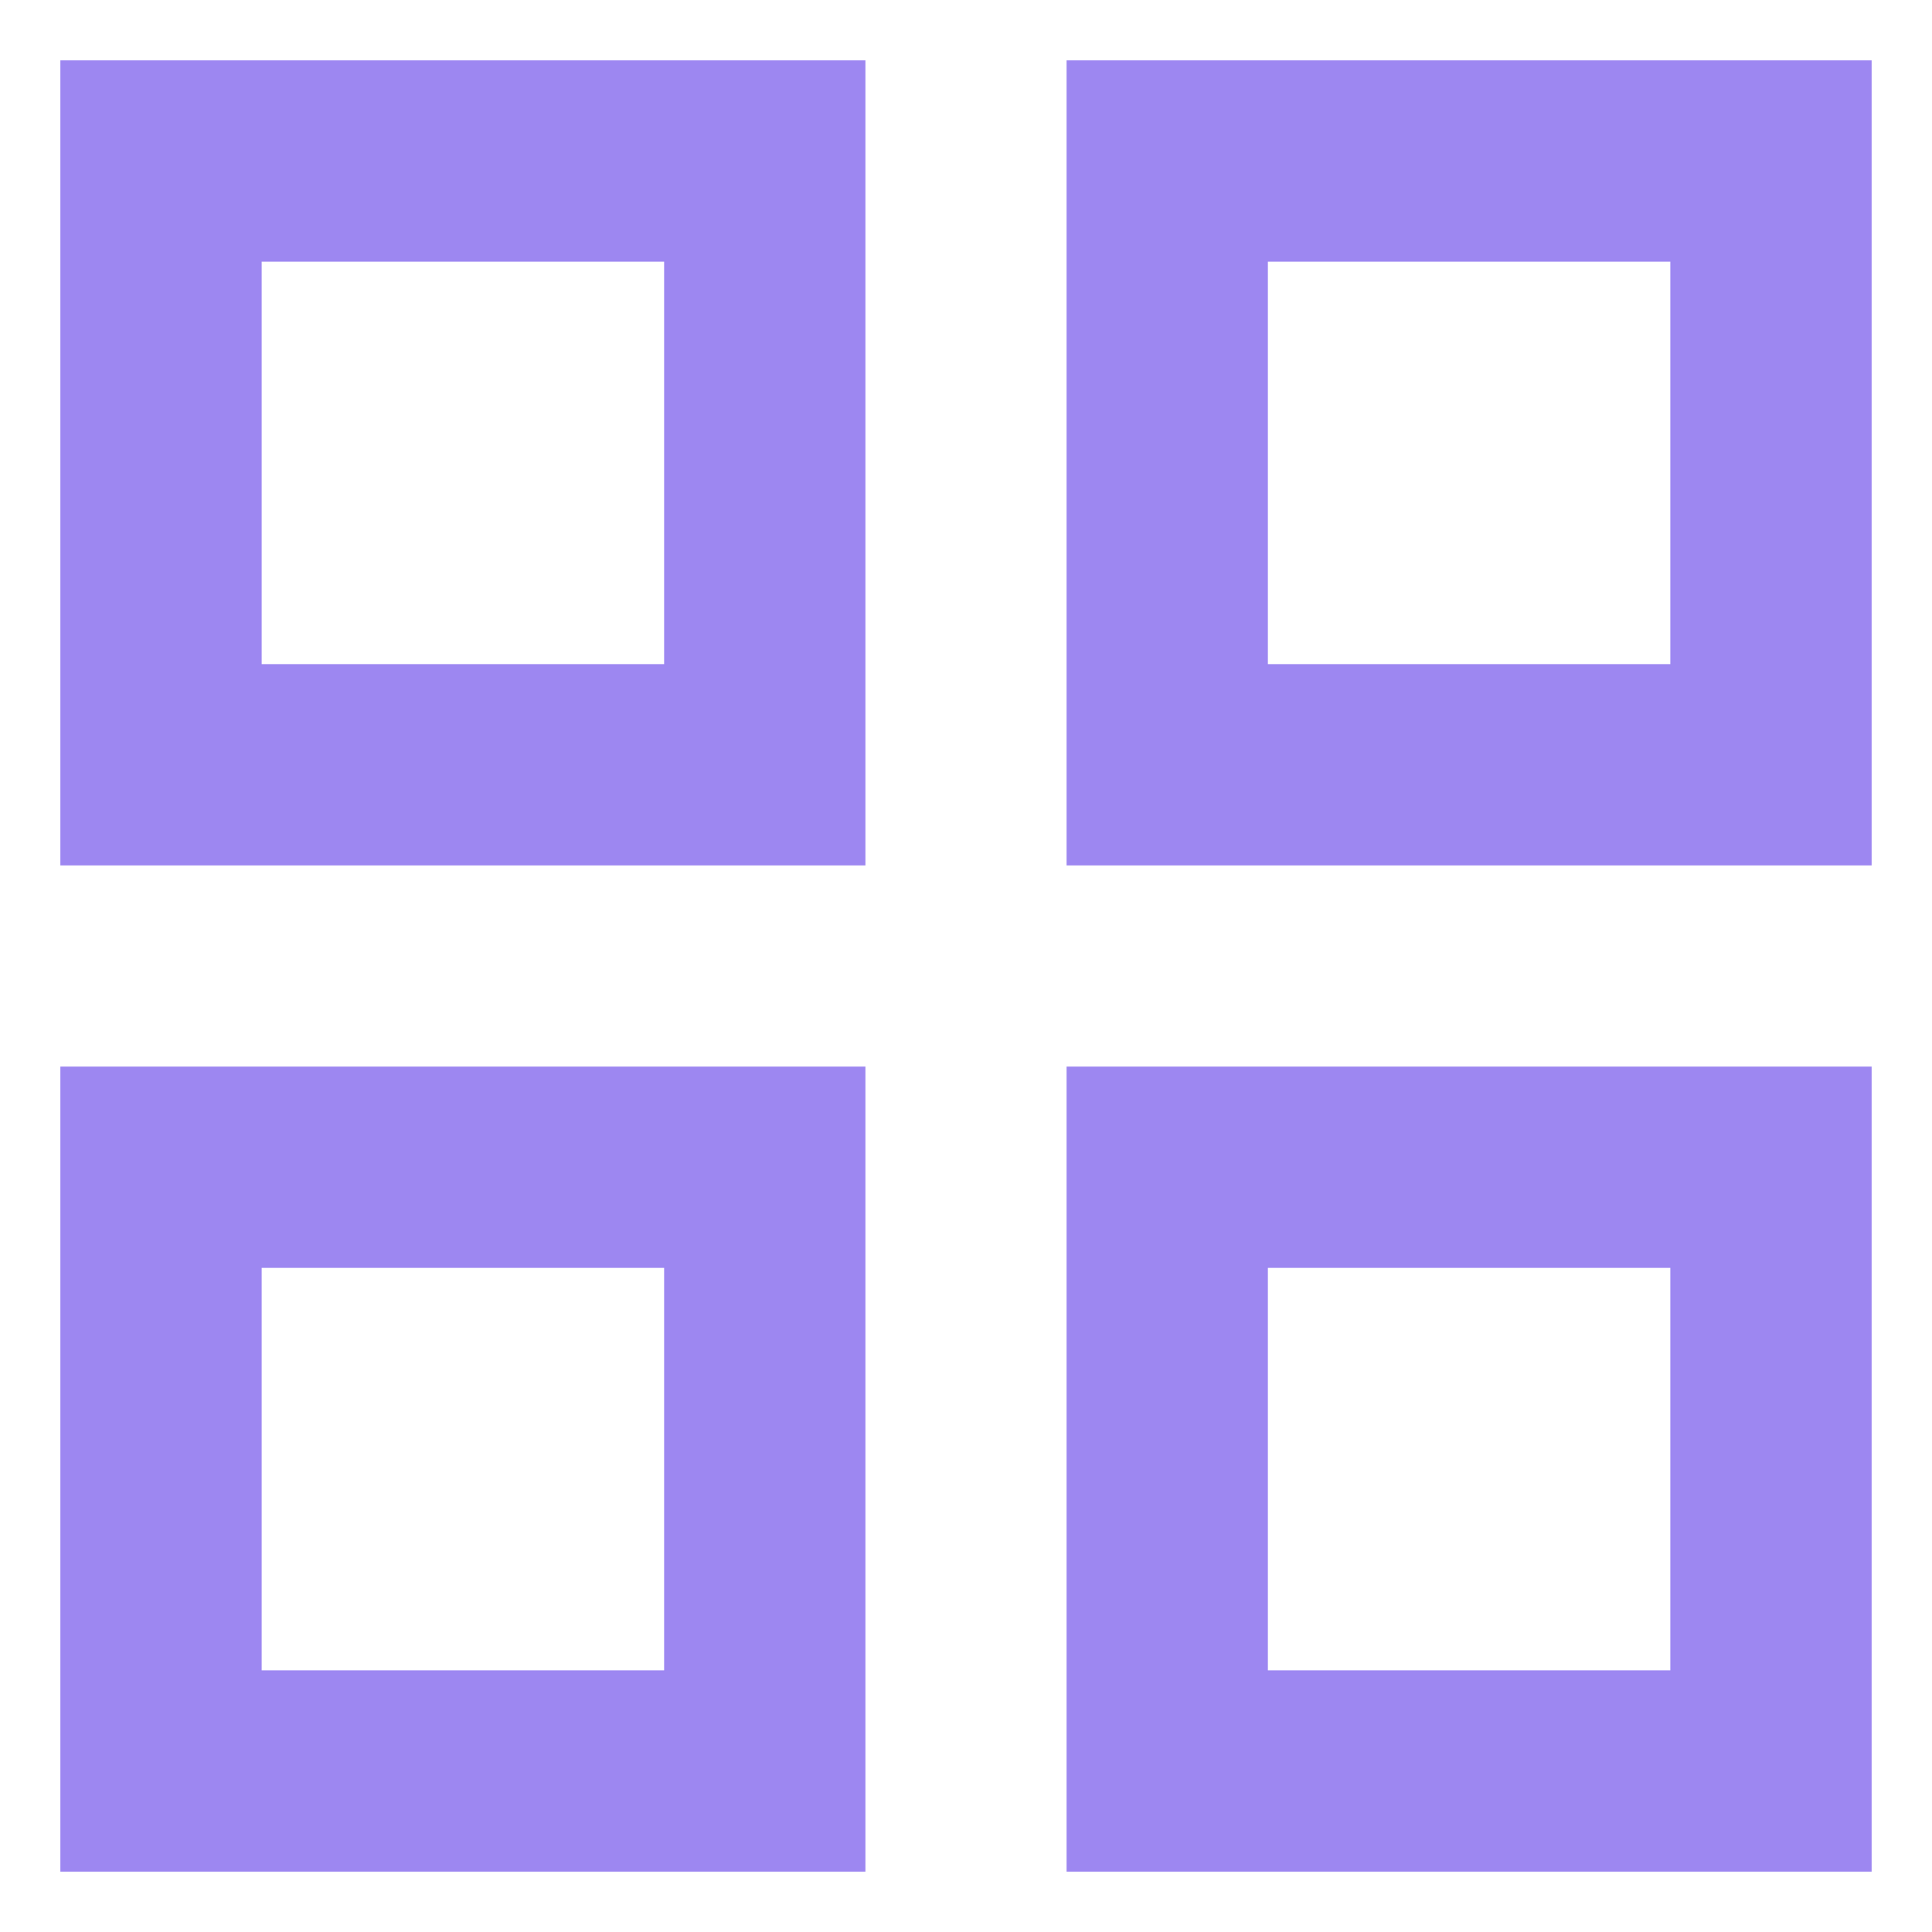 <svg width="16" height="16" viewBox="0 0 16 16" fill="none" xmlns="http://www.w3.org/2000/svg">
<path d="M0.5 7.167H7.167V0.5H0.5V7.167ZM2.167 2.167H5.5V5.5H2.167V2.167ZM8.833 0.5V7.167H15.5V0.5H8.833ZM13.833 5.5H10.5V2.167H13.833V5.5ZM0.5 15.5H7.167V8.833H0.5V15.5ZM2.167 10.5H5.5V13.833H2.167V10.5ZM8.833 15.5H15.5V8.833H8.833V15.5ZM10.5 10.5H13.833V13.833H10.5V10.5Z" fill="#9D87F1"/>
</svg>
